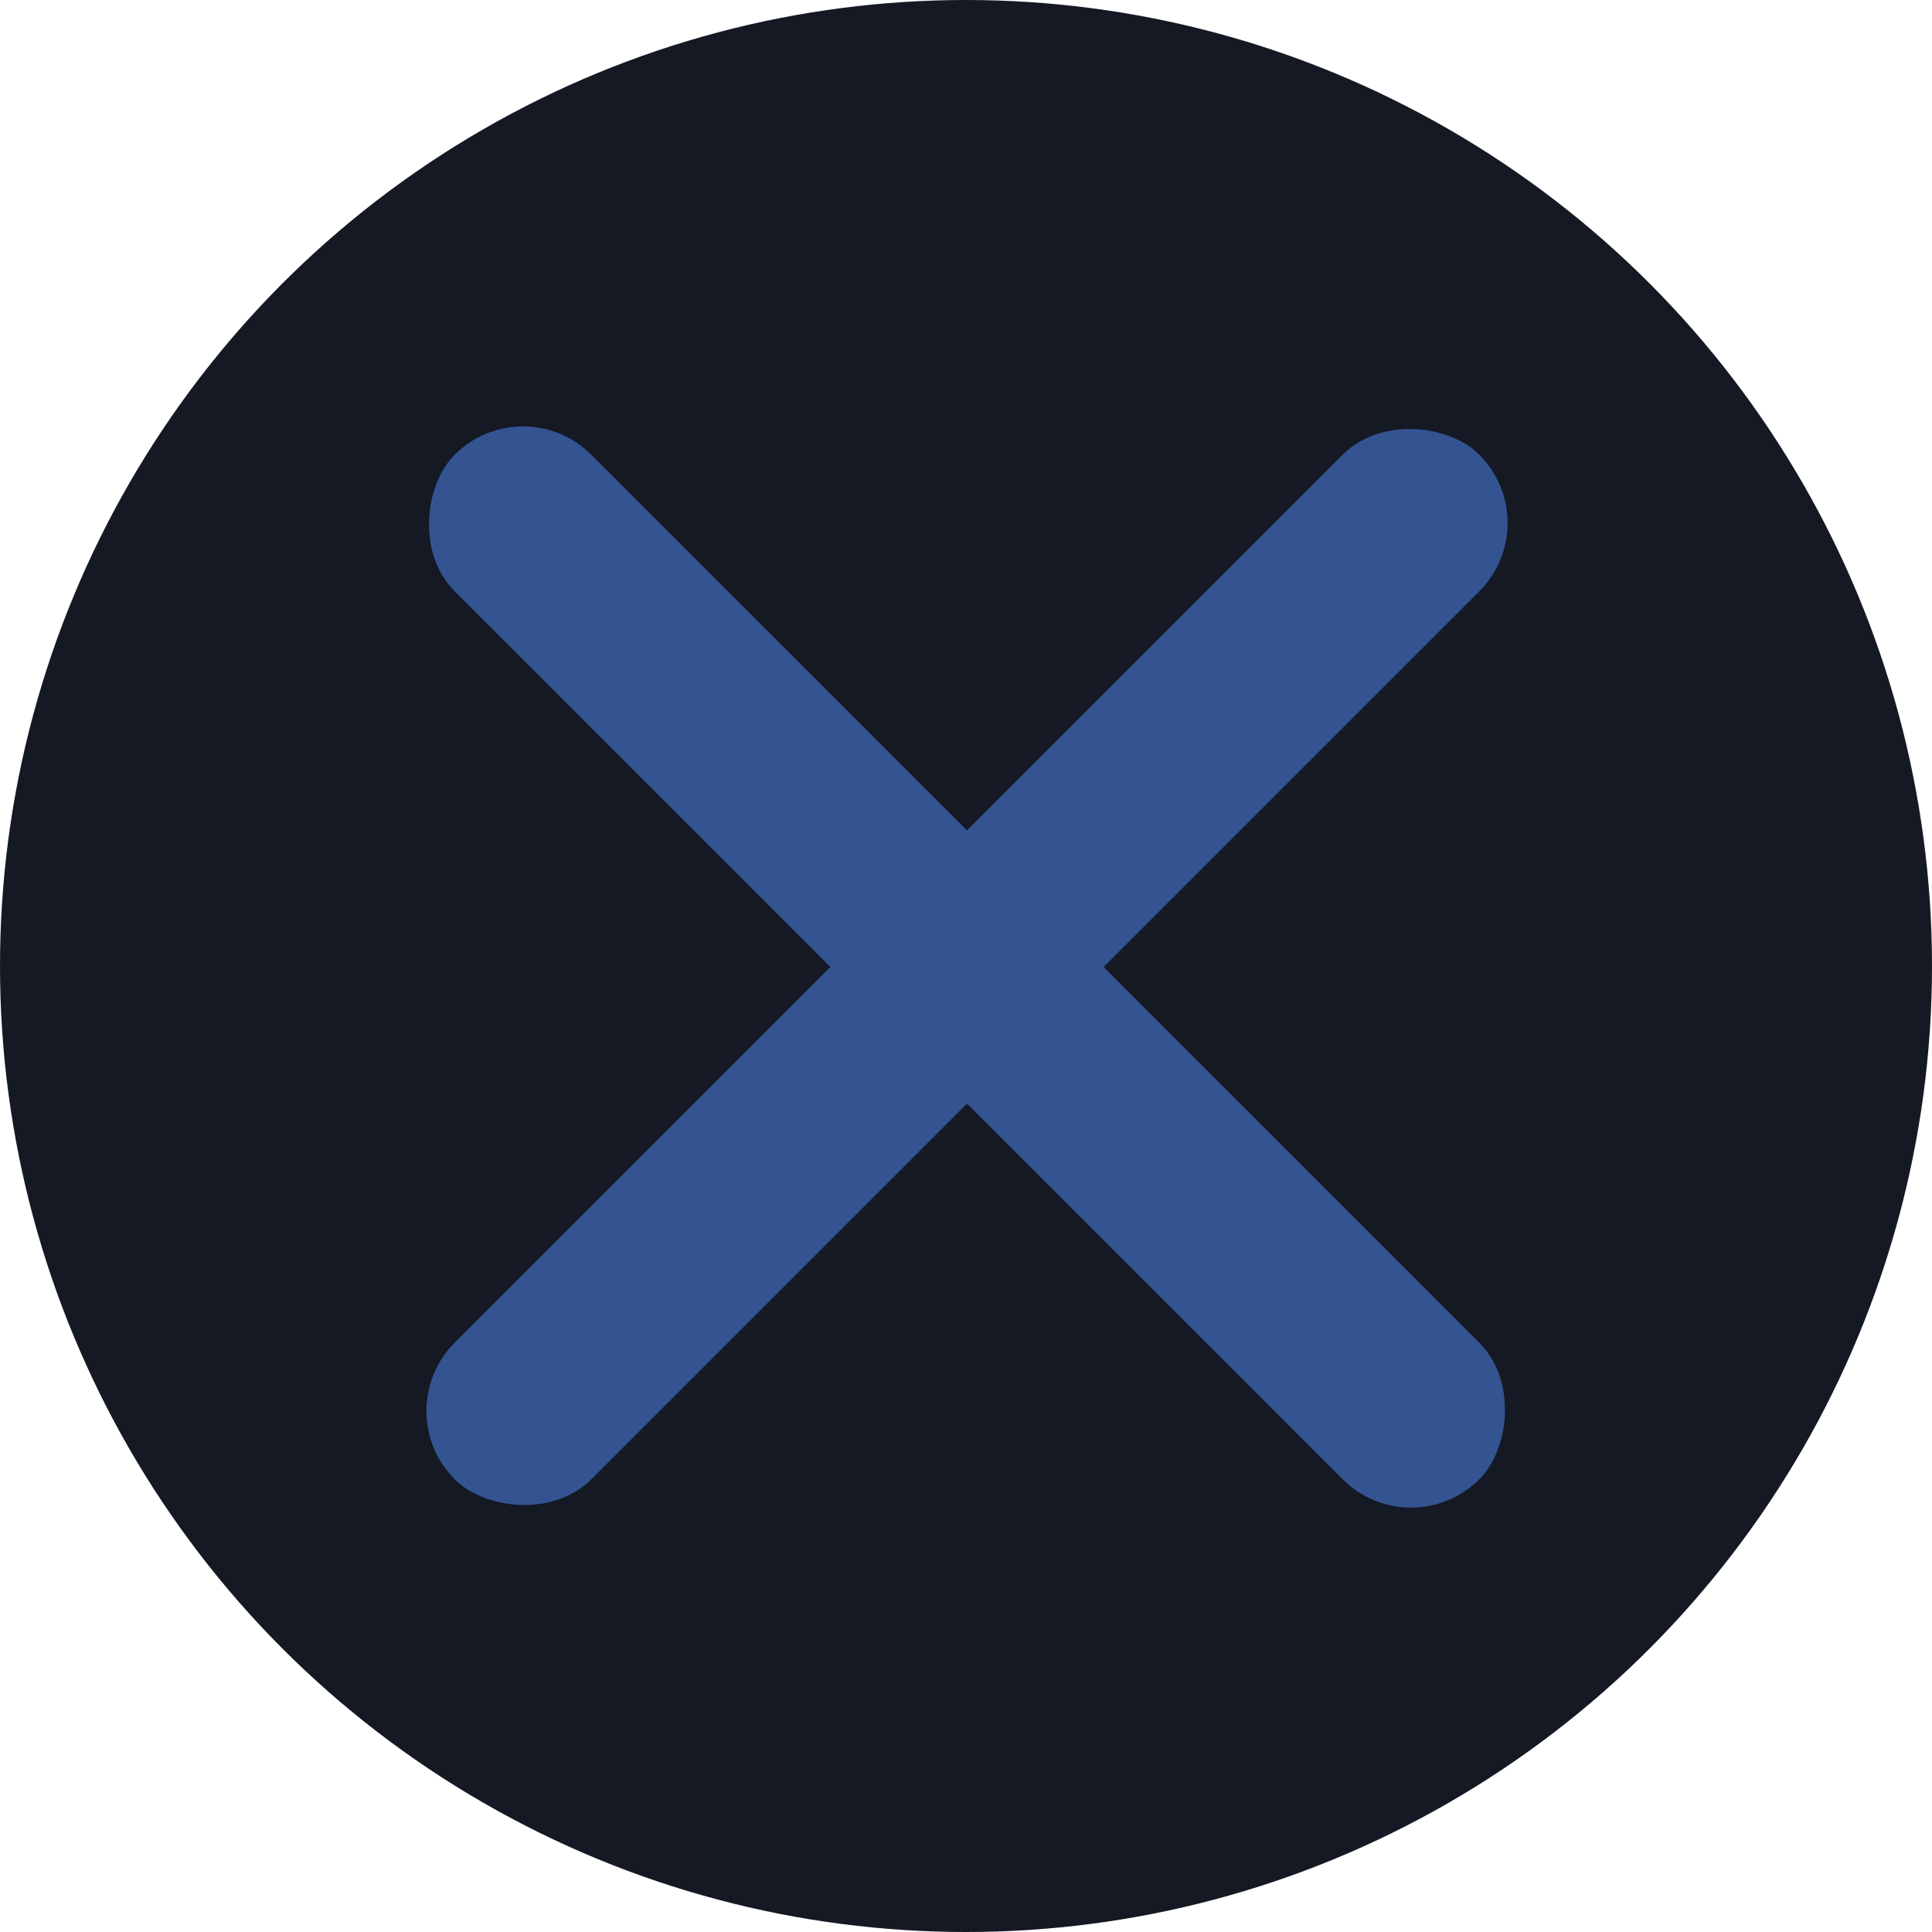 <svg width="25" height="25" viewBox="0 0 25 25" fill="none" xmlns="http://www.w3.org/2000/svg">
<circle cx="12.5" cy="12.5" r="12.5" fill="#141924"/>
<rect x="5" y="18.258" width="18.75" height="2.5" rx="1.25" transform="rotate(-45 5 18.258)" fill="#345391"/>
<rect x="18.258" y="20.026" width="18.75" height="2.5" rx="1.25" transform="rotate(-135 18.258 20.026)" fill="#345391"/>
</svg>
